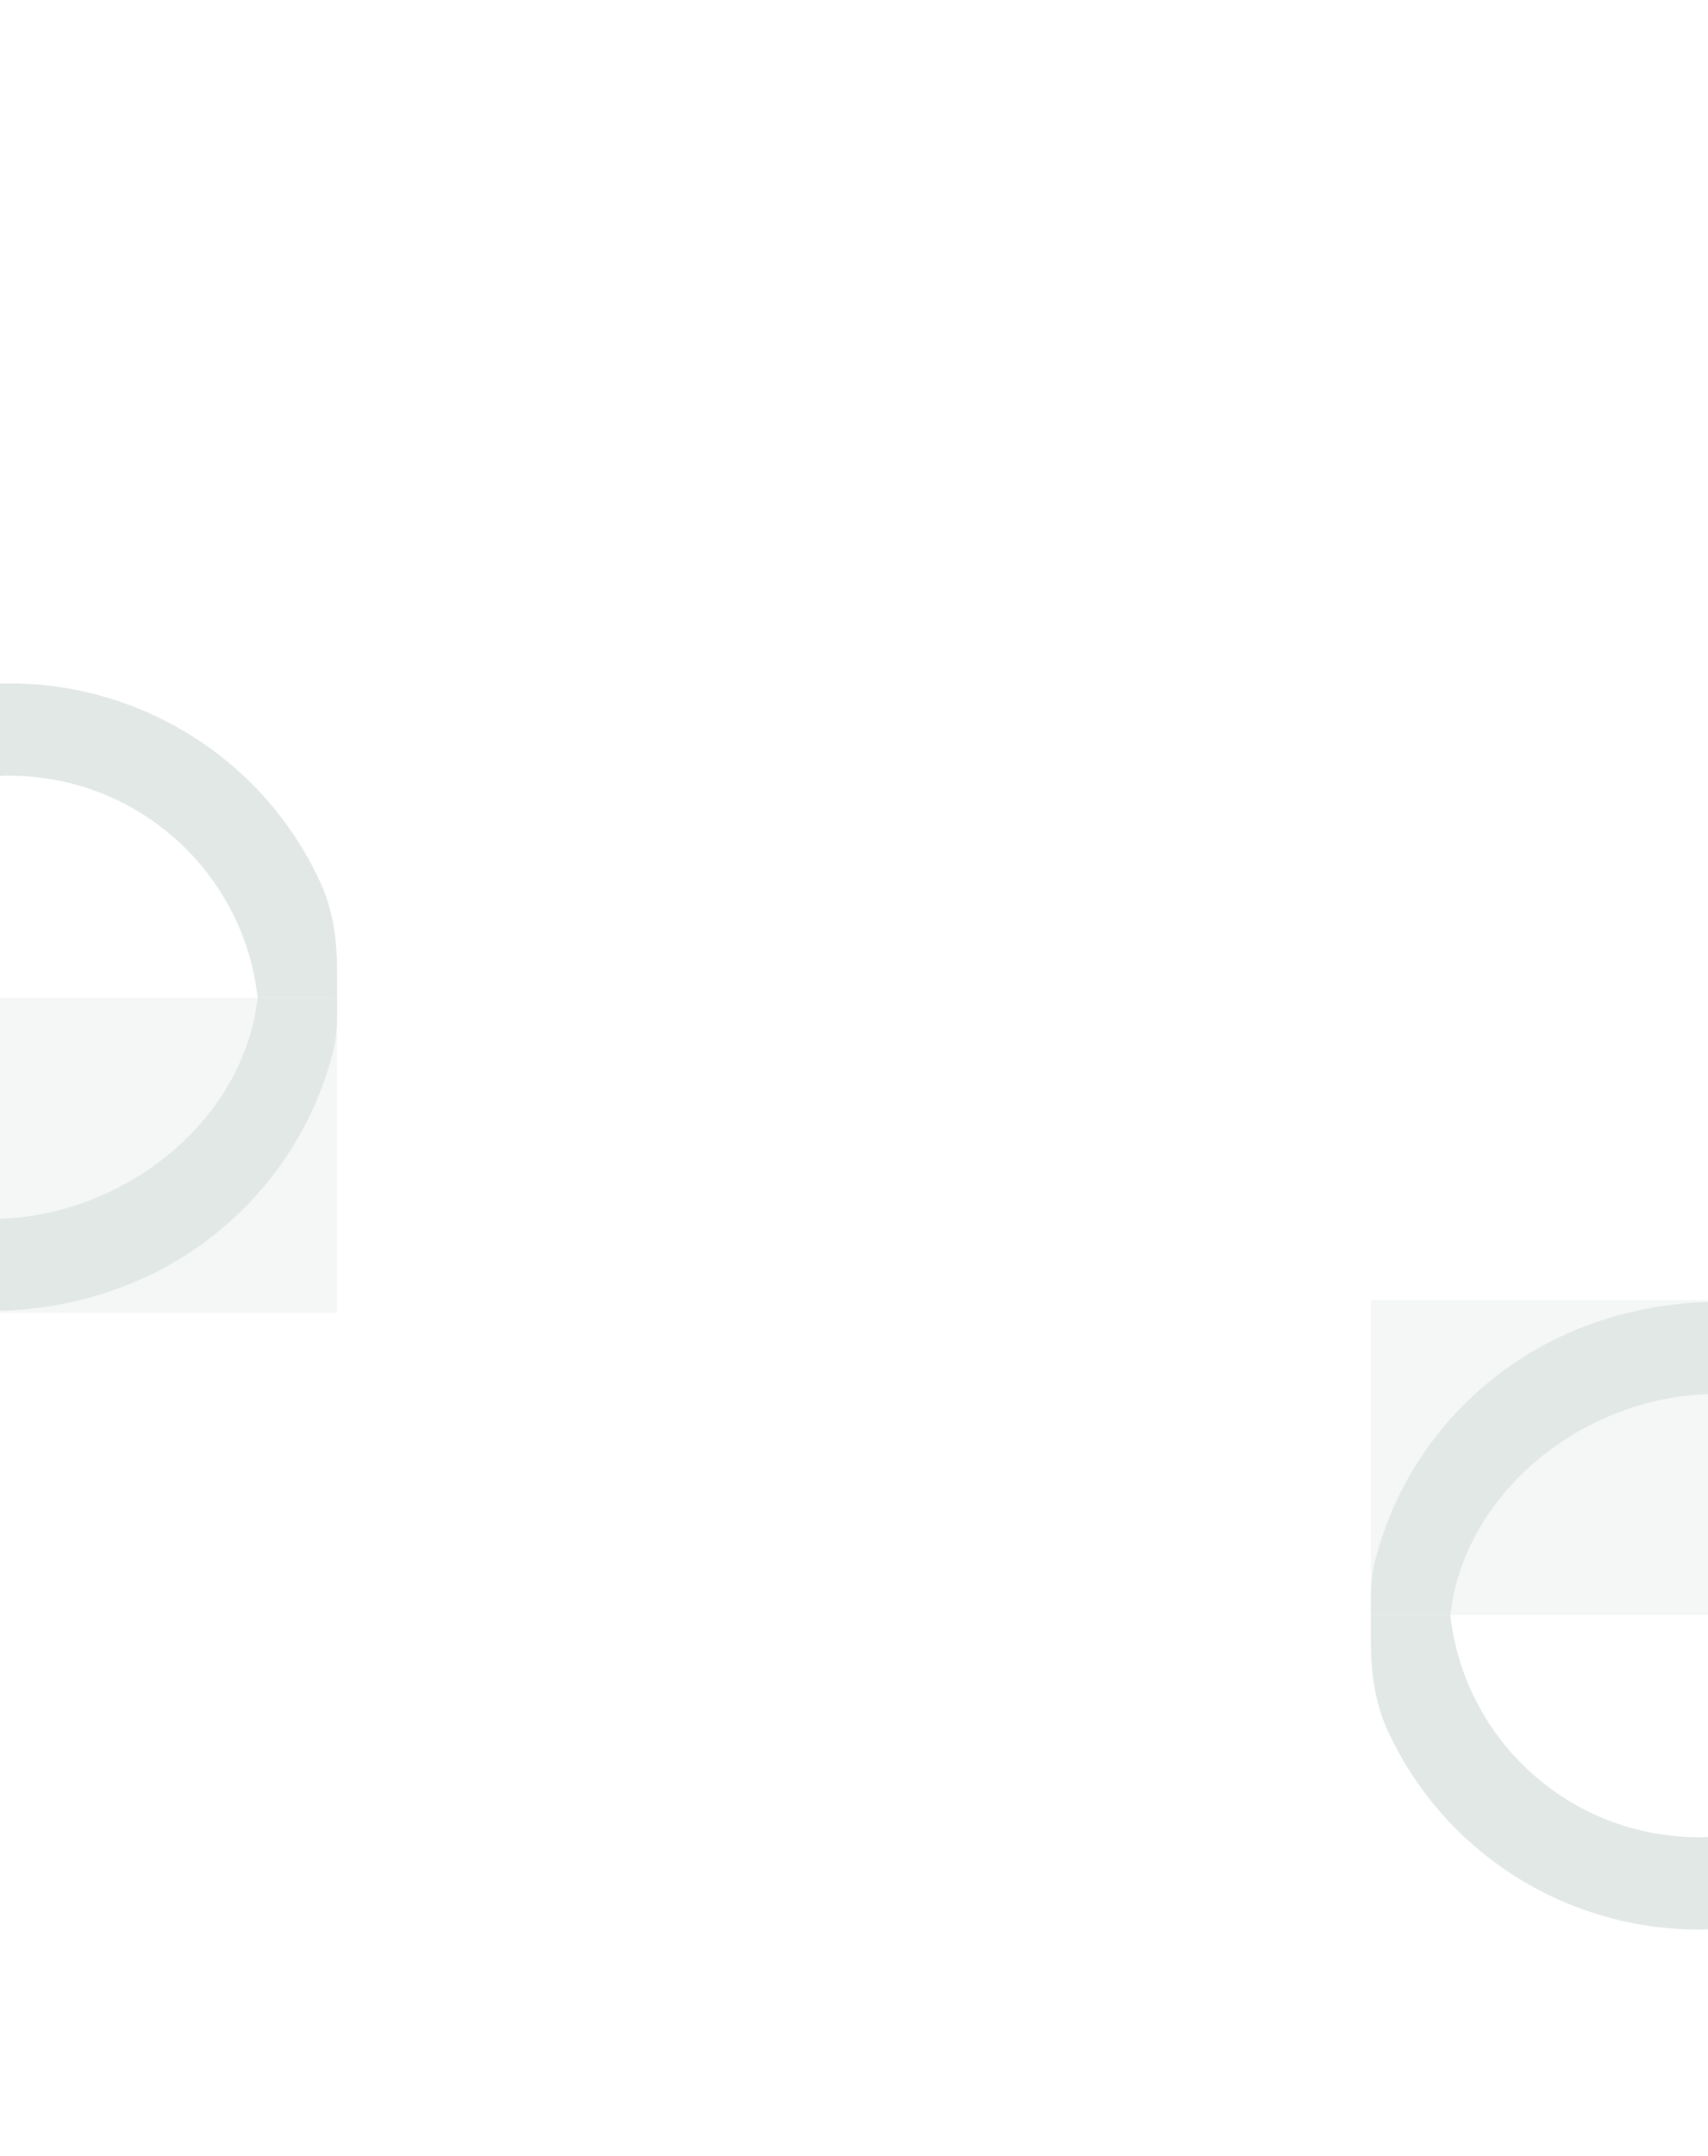 <svg width="1920" height="2422" viewBox="0 0 1920 2422" fill="none" xmlns="http://www.w3.org/2000/svg">
<rect width="1920" height="2422" fill="white"/>
<g opacity="0.15">
<path d="M2.74888e-05 1121.16L0 1475L379 1475L379 1121.16L2.74888e-05 1121.16Z" fill="#B5CAC1"/>
<path d="M289.64 1121.16L379 1121.16L379 1139.78C379 1153.59 377.869 1167.43 374.514 1180.84C349.201 1281.99 281.987 1372.44 182.101 1425.73C176.201 1428.76 170.014 1432.08 163.859 1434.76C158.31 1437.43 152.41 1439.86 146.574 1442.28C99.789 1461.58 47.965 1471.53 0 1472.67L8.0299e-06 1369.31C142.651 1364.5 274.14 1257.72 289.64 1121.16Z" fill="#3D6652"/>
<path d="M2.74419e-05 767.932C146.638 763.691 289.321 844.568 357.186 985.146C358.496 987.904 359.772 990.662 361.015 993.422C374.915 1024.3 379 1058.39 379 1092.25L379 1121.16L289.64 1121.16C274.204 980.586 155.121 871.516 10.301 871.516C6.984 871.516 3.317 871.516 1.93699e-05 871.835L2.74419e-05 767.932Z" fill="#3D6652"/>
</g>
<g opacity="0.15">
<path d="M1920 1814.43L1920 1460.6L1541 1460.6L1541 1814.43L1920 1814.43Z" fill="#B5CAC1"/>
<path d="M1630.36 1814.43L1541 1814.43L1541 1795.82C1541 1782 1542.13 1768.17 1545.49 1754.76C1570.8 1653.61 1638.01 1563.16 1737.9 1509.87C1743.8 1506.84 1749.99 1503.52 1756.14 1500.84C1761.69 1498.16 1767.59 1495.74 1773.43 1493.32C1820.21 1474.02 1872.03 1464.07 1920 1462.92L1920 1566.28C1777.35 1571.1 1645.86 1677.87 1630.36 1814.43Z" fill="#3D6652"/>
<path d="M1920 2167.67C1773.36 2171.91 1630.68 2091.03 1562.81 1950.45C1561.5 1947.69 1560.23 1944.94 1558.99 1942.18C1545.09 1911.3 1541 1877.21 1541 1843.35L1541 1814.43L1630.36 1814.43C1645.8 1955.01 1764.88 2064.08 1909.7 2064.08C1913.02 2064.08 1916.68 2064.08 1920 2063.76L1920 2167.67Z" fill="#3D6652"/>
</g>
</svg>
